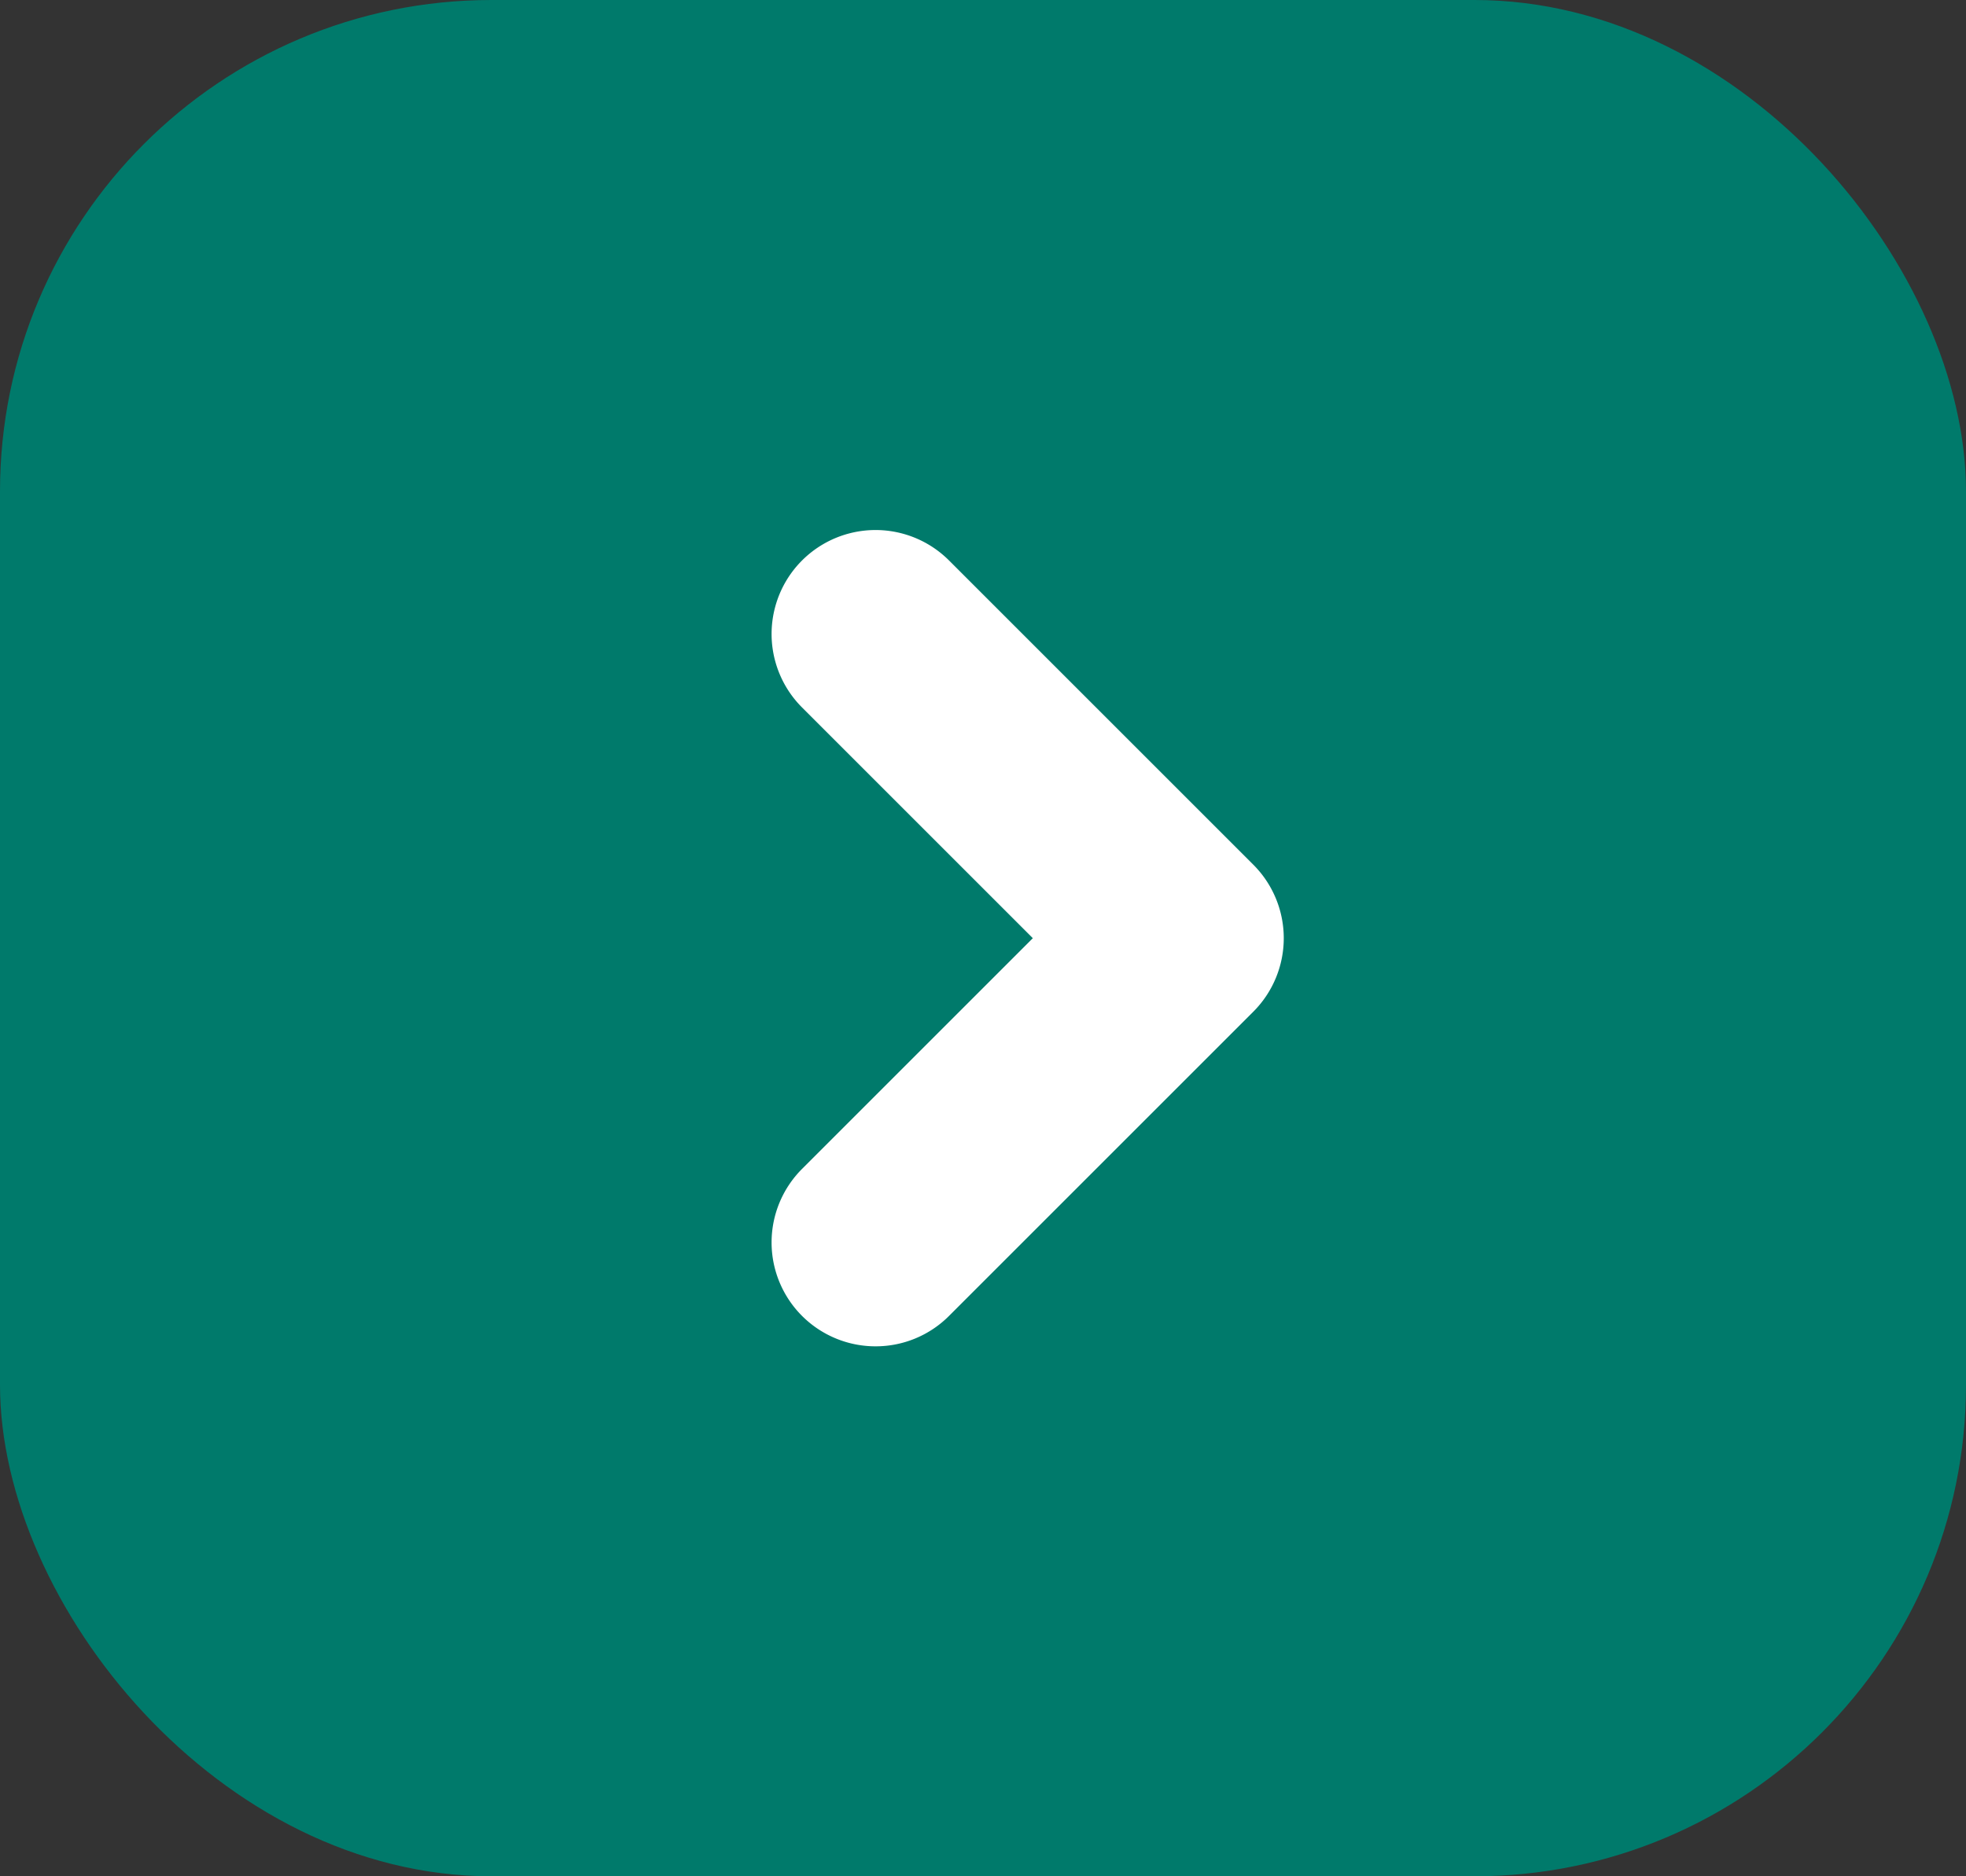 <svg xmlns="http://www.w3.org/2000/svg" width="44" height="42" viewBox="0 0 44 42">
  <rect x="0" y="0" width="44" height="42" fill="#333333" stroke="none"/>
  <g id="Grupo_3125" data-name="Grupo 3125" transform="translate(-1741 -172.418)">
    <rect id="Rectángulo_2267" data-name="Rectángulo 2267" width="44" height="42" rx="11" transform="translate(1741 172.418)" fill="#007a6b"/>
    <path id="Trazado_2327" data-name="Trazado 2327" d="M2932.674,857.772a2.319,2.319,0,0,0,1.645-.681l6.81-6.81a2.327,2.327,0,0,0,0-3.29l-6.81-6.81a2.326,2.326,0,1,0-3.29,3.29l5.165,5.165-5.165,5.165a2.326,2.326,0,0,0,1.645,3.971Z" transform="translate(-1172.079 -655.217)" fill="#fff"/>
  </g>
</svg>
